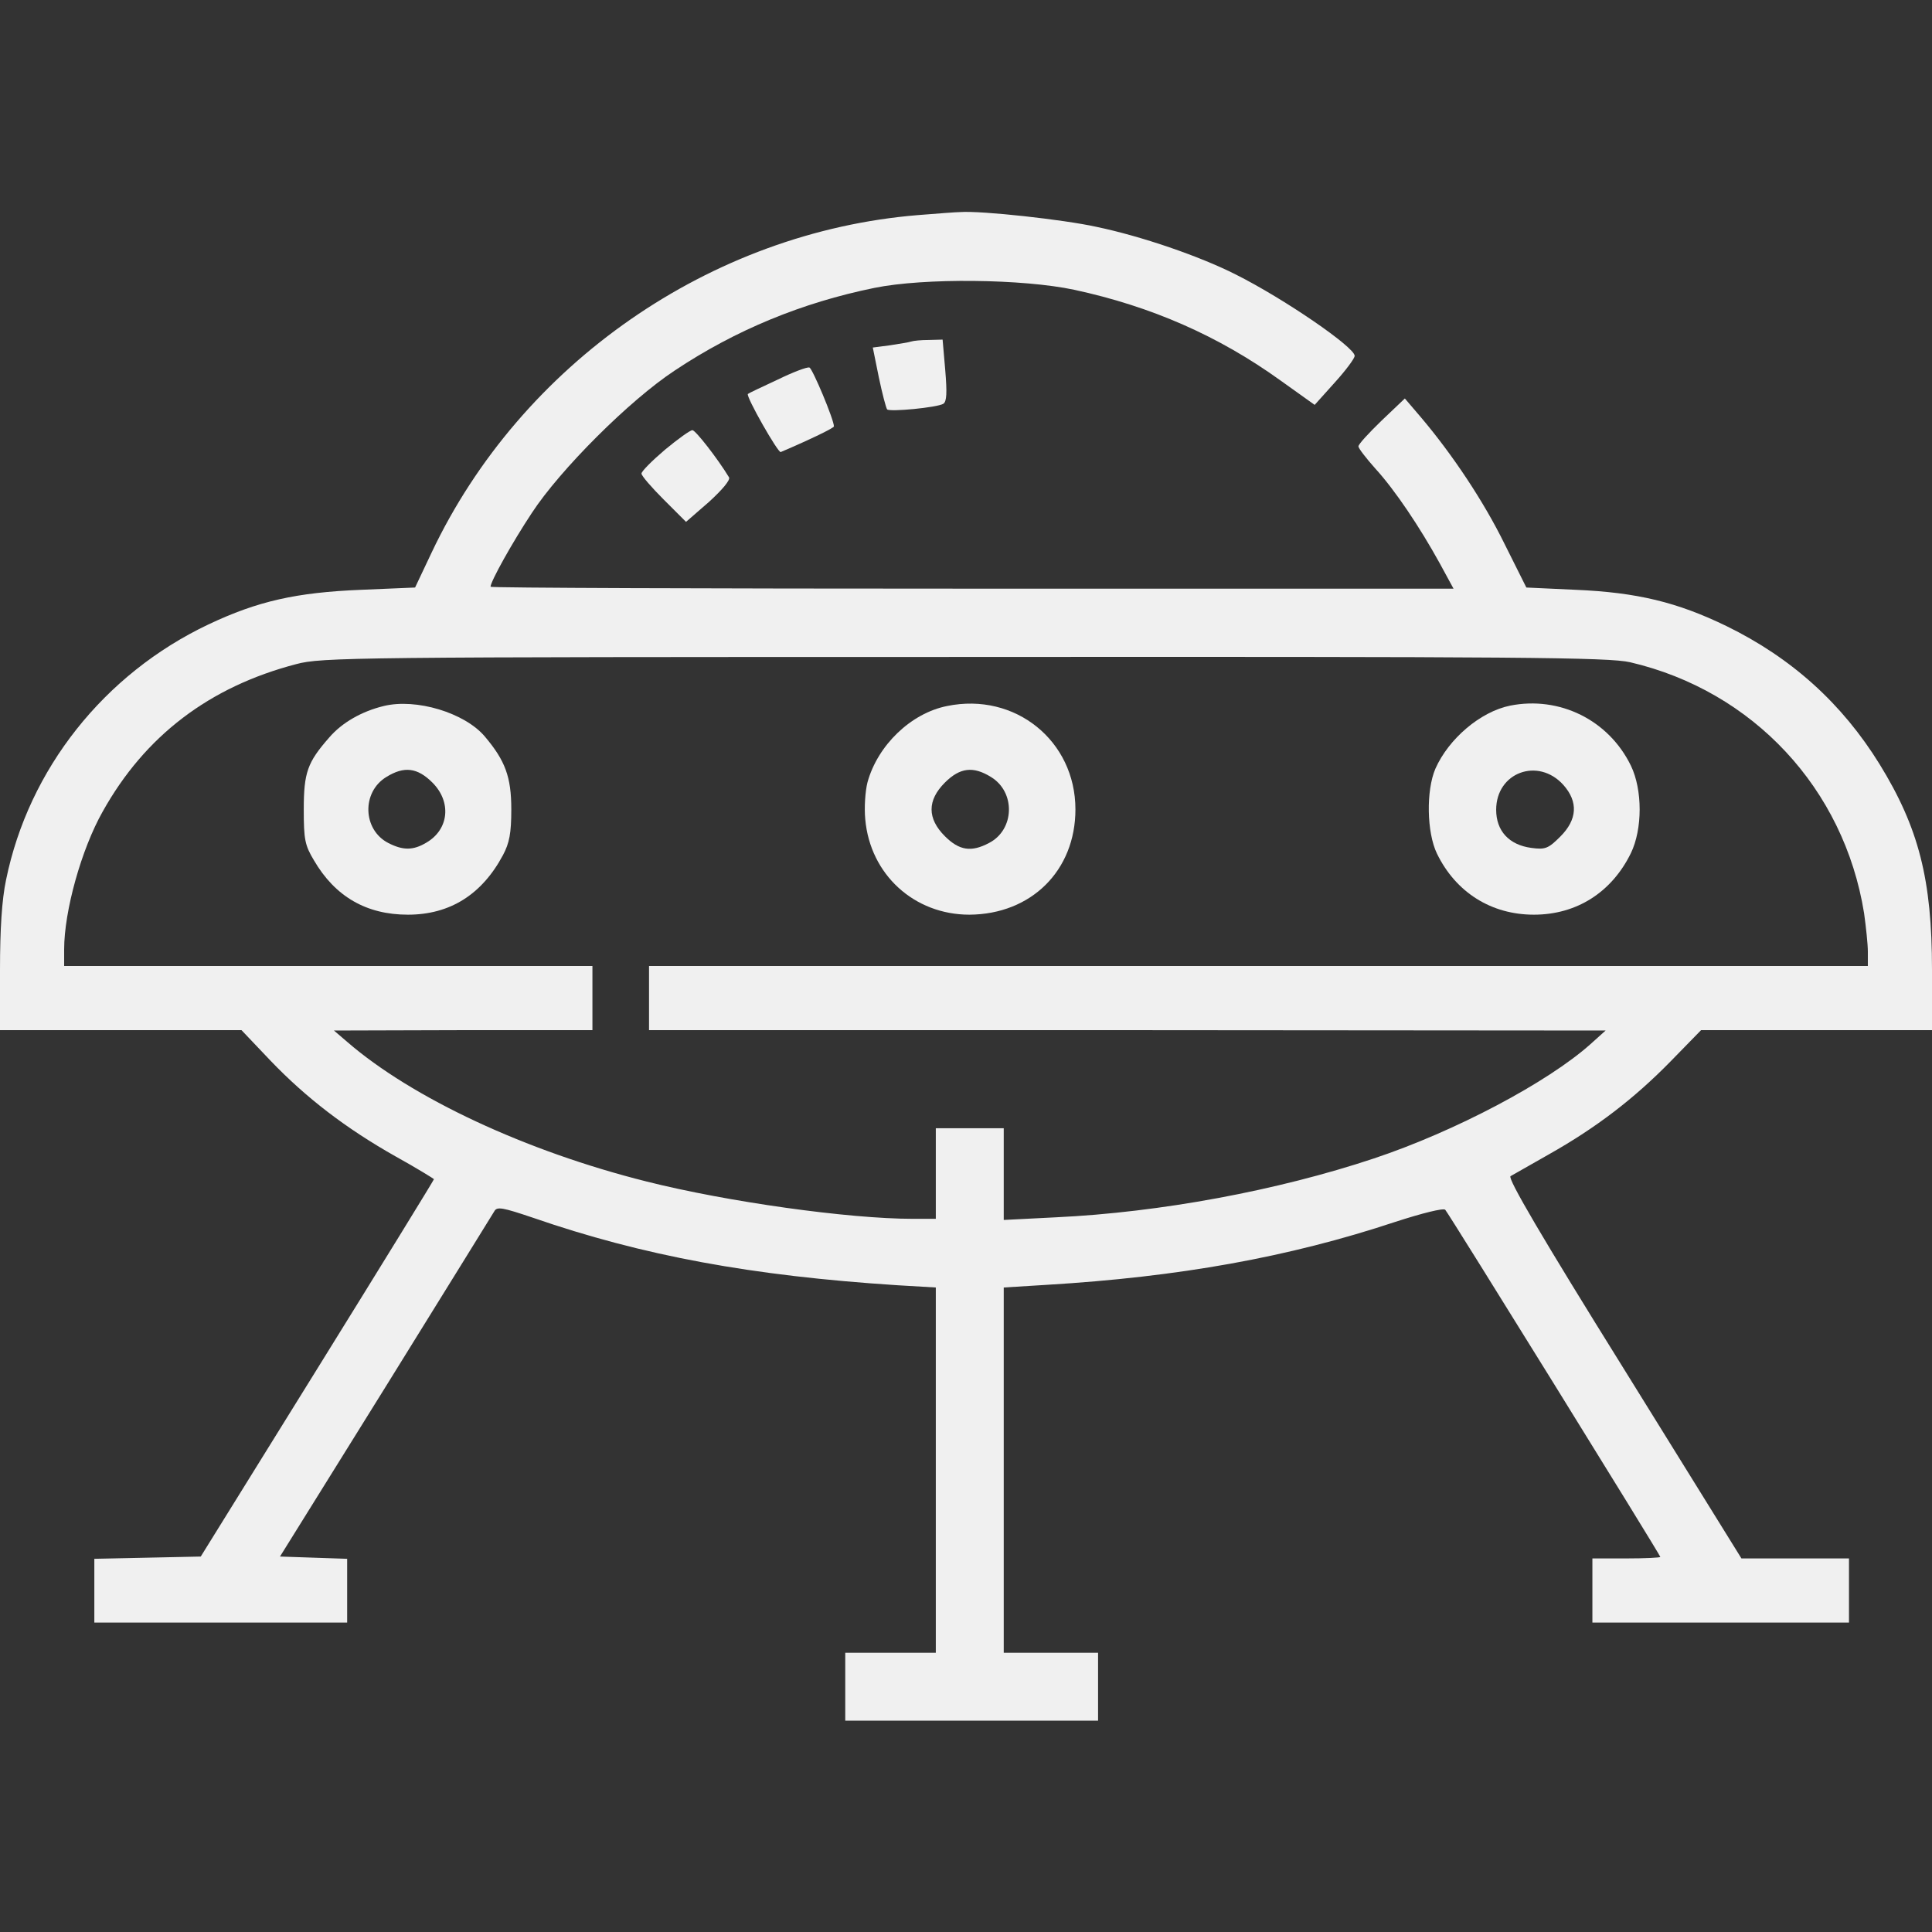 <?xml version="1.0" standalone="no"?>
<!DOCTYPE svg PUBLIC "-//W3C//DTD SVG 20010904//EN"
 "http://www.w3.org/TR/2001/REC-SVG-20010904/DTD/svg10.dtd">
<svg version="1.0" xmlns="http://www.w3.org/2000/svg"
 width="512pt" height="512pt" viewBox="0 0 512 512"
 preserveAspectRatio="xMidYMid meet">
<rect x="0" y="0" width="512" height="512" fill="#333333" stroke="none"/>
<g transform="translate(0,512) scale(0.1,-0.1)"
fill="#f0f0f0" stroke="none">
<path d="M2433 4550 c-550 -45 -1052 -394 -1289 -894 l-44 -93 -142 -6 c-173
-7 -275 -30 -406 -92 -276 -131 -476 -383 -536 -677 -11 -52 -16 -130 -16
-238 l0 -160 320 0 320 0 77 -81 c94 -98 199 -179 332 -254 56 -31 101 -59
101 -60 0 -2 -139 -228 -309 -502 l-309 -498 -141 -3 -141 -3 0 -84 0 -85 335
0 335 0 0 85 0 84 -89 3 -89 3 280 450 c154 248 283 457 288 465 7 13 22 10
102 -17 292 -101 580 -154 966 -179 l102 -6 0 -484 0 -484 -120 0 -120 0 0
-90 0 -90 335 0 335 0 0 90 0 90 -125 0 -125 0 0 484 0 484 113 7 c351 21 642
73 925 167 71 23 127 37 132 32 10 -11 570 -915 570 -920 0 -2 -40 -4 -90 -4
l-90 0 0 -85 0 -85 340 0 340 0 0 85 0 85 -142 0 -143 0 -312 503 c-218 350
-308 504 -300 510 7 4 53 30 102 58 126 71 226 148 322 246 l81 83 306 0 306
0 0 160 c0 239 -35 376 -139 545 -99 160 -232 281 -406 366 -130 63 -236 89
-400 96 l-130 6 -58 116 c-55 112 -138 237 -223 337 l-41 48 -62 -59 c-33 -32
-61 -62 -61 -68 0 -5 20 -31 45 -59 52 -57 117 -154 170 -250 l37 -68 -1276 0
c-702 0 -1276 2 -1276 5 0 14 58 118 109 195 75 115 259 299 379 378 162 108
338 180 529 219 132 27 394 24 530 -5 204 -44 382 -122 546 -240 l91 -65 53
59 c29 32 53 64 53 71 0 23 -188 152 -316 216 -95 48 -249 101 -369 126 -86
19 -304 43 -360 39 -11 0 -61 -4 -112 -8z m1887 -1185 c326 -76 567 -335 620
-665 5 -36 10 -82 10 -102 l0 -38 -1615 0 -1615 0 0 -85 0 -85 1268 0 1267 -1
-40 -36 c-113 -101 -358 -231 -574 -303 -255 -85 -566 -143 -843 -156 l-138
-7 0 121 0 122 -90 0 -90 0 0 -120 0 -120 -61 0 c-170 0 -492 45 -706 99 -319
80 -621 221 -793 370 l-35 30 343 1 342 0 0 85 0 85 -700 0 -700 0 0 44 c0
102 46 266 102 365 112 201 283 331 513 391 67 18 151 19 1770 19 1478 1 1708
-1 1765 -14z"/>
<path d="M1017 3249 c-58 -14 -111 -44 -145 -84 -57 -65 -67 -92 -67 -190 0
-80 3 -95 27 -135 56 -96 139 -144 249 -144 111 0 196 53 252 158 17 32 22 58
22 121 0 86 -16 129 -70 193 -53 63 -182 102 -268 81z m129 -203 c51 -51 44
-124 -16 -159 -35 -21 -62 -21 -101 -1 -68 35 -71 135 -5 175 47 29 82 25 122
-15z"/>
<path d="M2510 3249 c-96 -19 -184 -104 -211 -202 -6 -23 -9 -67 -6 -98 13
-147 130 -253 276 -253 164 1 281 117 281 279 0 182 -160 311 -340 274z m116
-188 c66 -40 63 -140 -5 -175 -47 -25 -79 -20 -117 18 -47 47 -47 95 0 142 40
40 75 44 122 15z"/>
<path d="M4002 3250 c-79 -16 -163 -88 -198 -167 -25 -58 -23 -169 4 -225 50
-103 144 -162 257 -162 113 0 206 59 257 163 31 64 31 168 0 232 -59 121 -189
185 -320 159z m141 -210 c40 -45 37 -92 -8 -137 -32 -32 -40 -35 -77 -30 -59
8 -93 45 -93 101 0 99 111 140 178 66z"/>
<path d="M2415 4215 c-5 -2 -31 -6 -56 -10 l-46 -6 16 -79 c9 -43 19 -81 22
-85 8 -7 133 5 149 15 9 6 10 29 5 89 l-7 81 -37 -1 c-20 0 -40 -2 -46 -4z"/>
<path d="M2061 4114 c-41 -19 -77 -36 -79 -38 -6 -6 80 -157 87 -154 82 35
141 64 141 68 0 18 -57 154 -65 156 -6 2 -43 -12 -84 -32z"/>
<path d="M1762 3928 c-34 -29 -62 -57 -62 -63 0 -6 27 -37 59 -69 l59 -59 61
53 c35 32 57 58 53 65 -31 51 -89 125 -97 125 -6 0 -38 -23 -73 -52z"/>
</g>
</svg>
